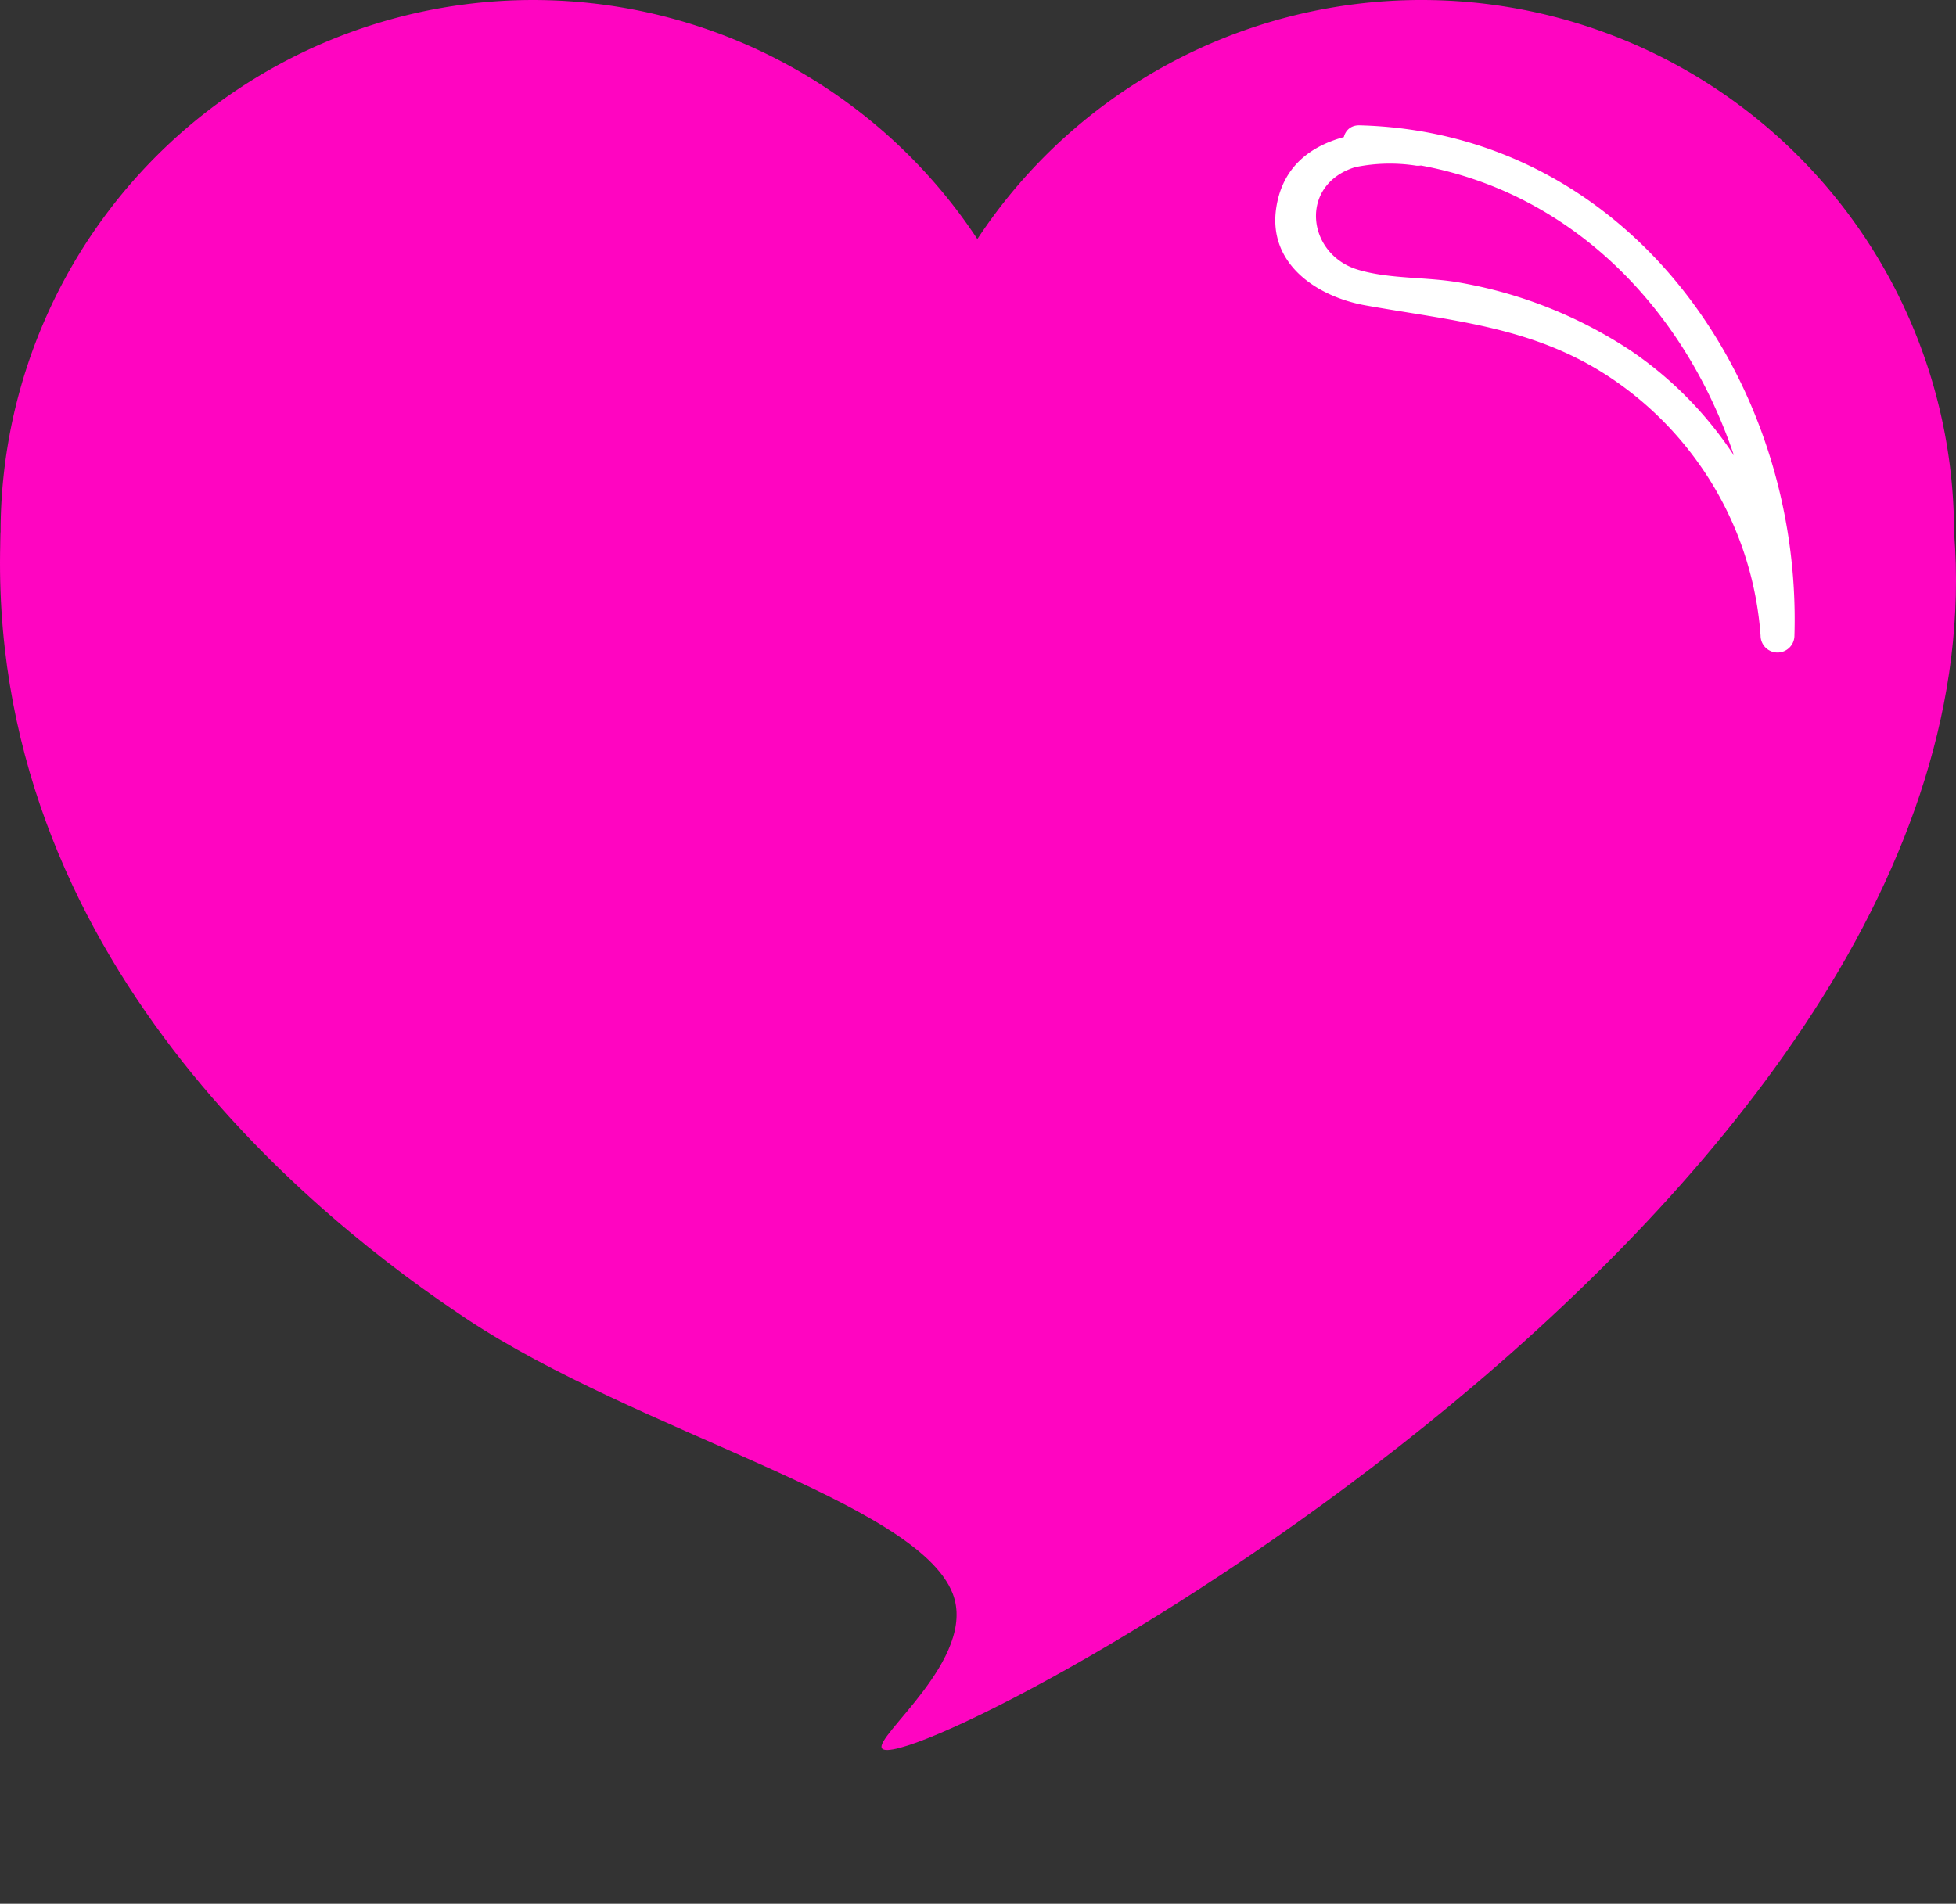 <svg id="Layer_1" data-name="Layer 1" xmlns="http://www.w3.org/2000/svg" viewBox="0 0 173.35 168.75">
  <rect x="0" y="0" width="173.35" height="168.75" fill="#333333" stroke="none"/>
  <defs>
    <style>
      .cls-1 {
        fill: #ff05c1;
      }

      .cls-2 {
        fill: #fff;
      }
    </style>
  </defs>
  <title>hart</title>
  <path class="cls-1" d="M421.312,88a47.136,47.136,0,0,0-39.375,21.189,47.188,47.188,0,1,0,0,52A47.186,47.186,0,1,0,421.312,88Z" transform="translate(-295.319 -88)"/>
  <path class="cls-1" d="M374.125,256.75" transform="translate(-295.319 -88)"/>
  <path class="cls-1" d="M295.375,135.188c-1.522,37.813,28.557,61.263,41.25,69.688,15.258,10.127,39.938,16.2,43.125,24.375,2.239,5.743-7.132,12.772-6.25,13.75,2.67,2.959,99.752-48.047,95-107.812" transform="translate(-295.319 -88)"/>
  <path class="cls-2" d="M420.839,99.687c-5.043-.394-11.463.584-12.41,6.706-0.774,5,3.6,7.907,7.912,8.677,7.881,1.408,15.1,1.892,21.973,6.592a30.084,30.084,0,0,1,13.036,22.679,1.5,1.5,0,0,0,3,0c0.678-22.6-14.654-44.608-38.538-45.232-1.931-.05-1.93,2.95,0,3,22.278,0.582,36.165,21.324,35.538,42.232h3a33.255,33.255,0,0,0-14.521-25.269,39.864,39.864,0,0,0-14.981-5.992c-2.984-.561-6.315-0.305-9.2-1.178-4.53-1.368-5.243-7.55-.218-9.086a15.233,15.233,0,0,1,5.415-.128c1.925,0.15,1.915-2.851,0-3h0Z" transform="translate(-295.319 -88)"/>
</svg>
